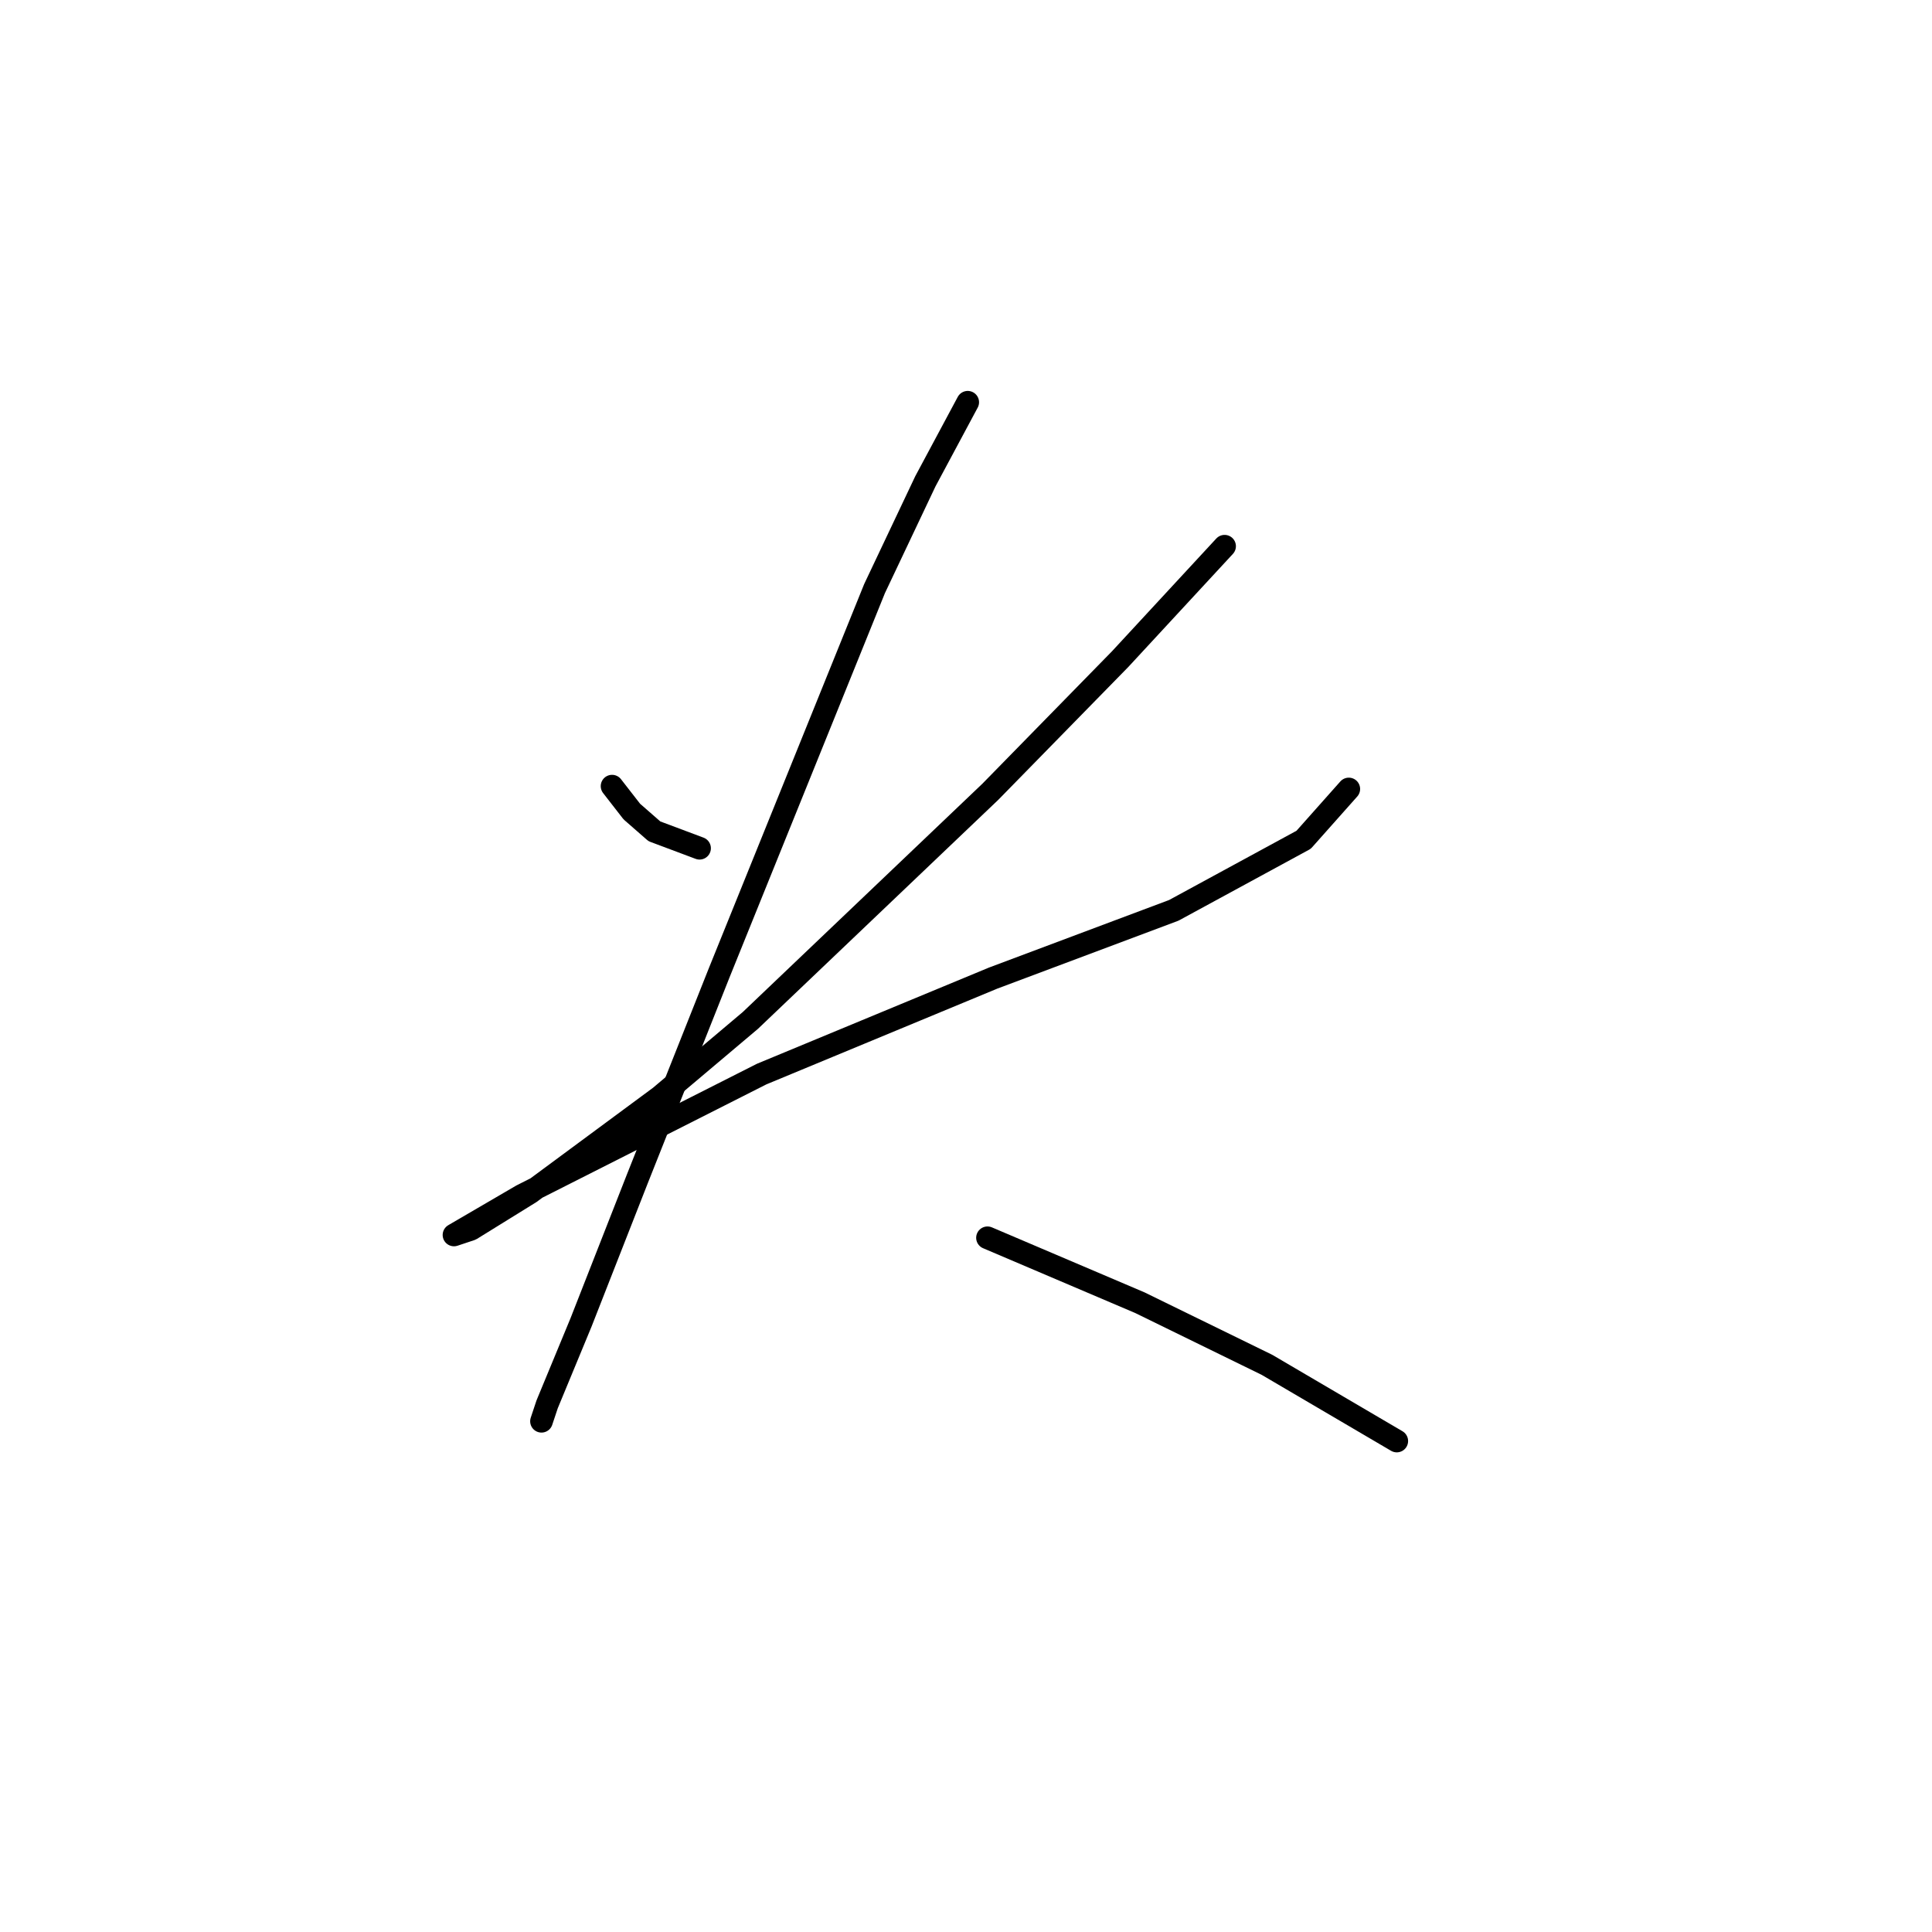 <?xml version="1.0" standalone="no"?>
    <svg width="256" height="256" xmlns="http://www.w3.org/2000/svg" version="1.1">
    <polyline stroke="black" stroke-width="3" stroke-linecap="round" fill="transparent" stroke-linejoin="round" points="81.101 104.168 83.719 107.535 86.711 110.153 92.696 112.397 92.696 112.397 " />
        <polyline stroke="black" stroke-width="3" stroke-linecap="round" fill="transparent" stroke-linejoin="round" points="162.265 72.376 148.426 87.337 131.221 104.917 99.428 135.213 87.459 145.312 70.254 158.029 62.399 162.891 60.155 163.639 69.132 158.403 100.924 142.32 131.595 129.603 155.533 120.626 172.738 111.275 178.723 104.543 178.723 104.543 " />
        <polyline stroke="black" stroke-width="3" stroke-linecap="round" fill="transparent" stroke-linejoin="round" points="128.229 53.3 122.618 63.773 115.885 77.986 95.314 128.854 84.467 156.159 76.986 175.234 72.498 186.081 71.75 188.325 71.75 188.325 " />
        <polyline stroke="black" stroke-width="3" stroke-linecap="round" fill="transparent" stroke-linejoin="round" points="130.847 164.013 151.044 172.616 167.876 180.845 185.081 190.944 185.081 190.944 " />
        </svg>